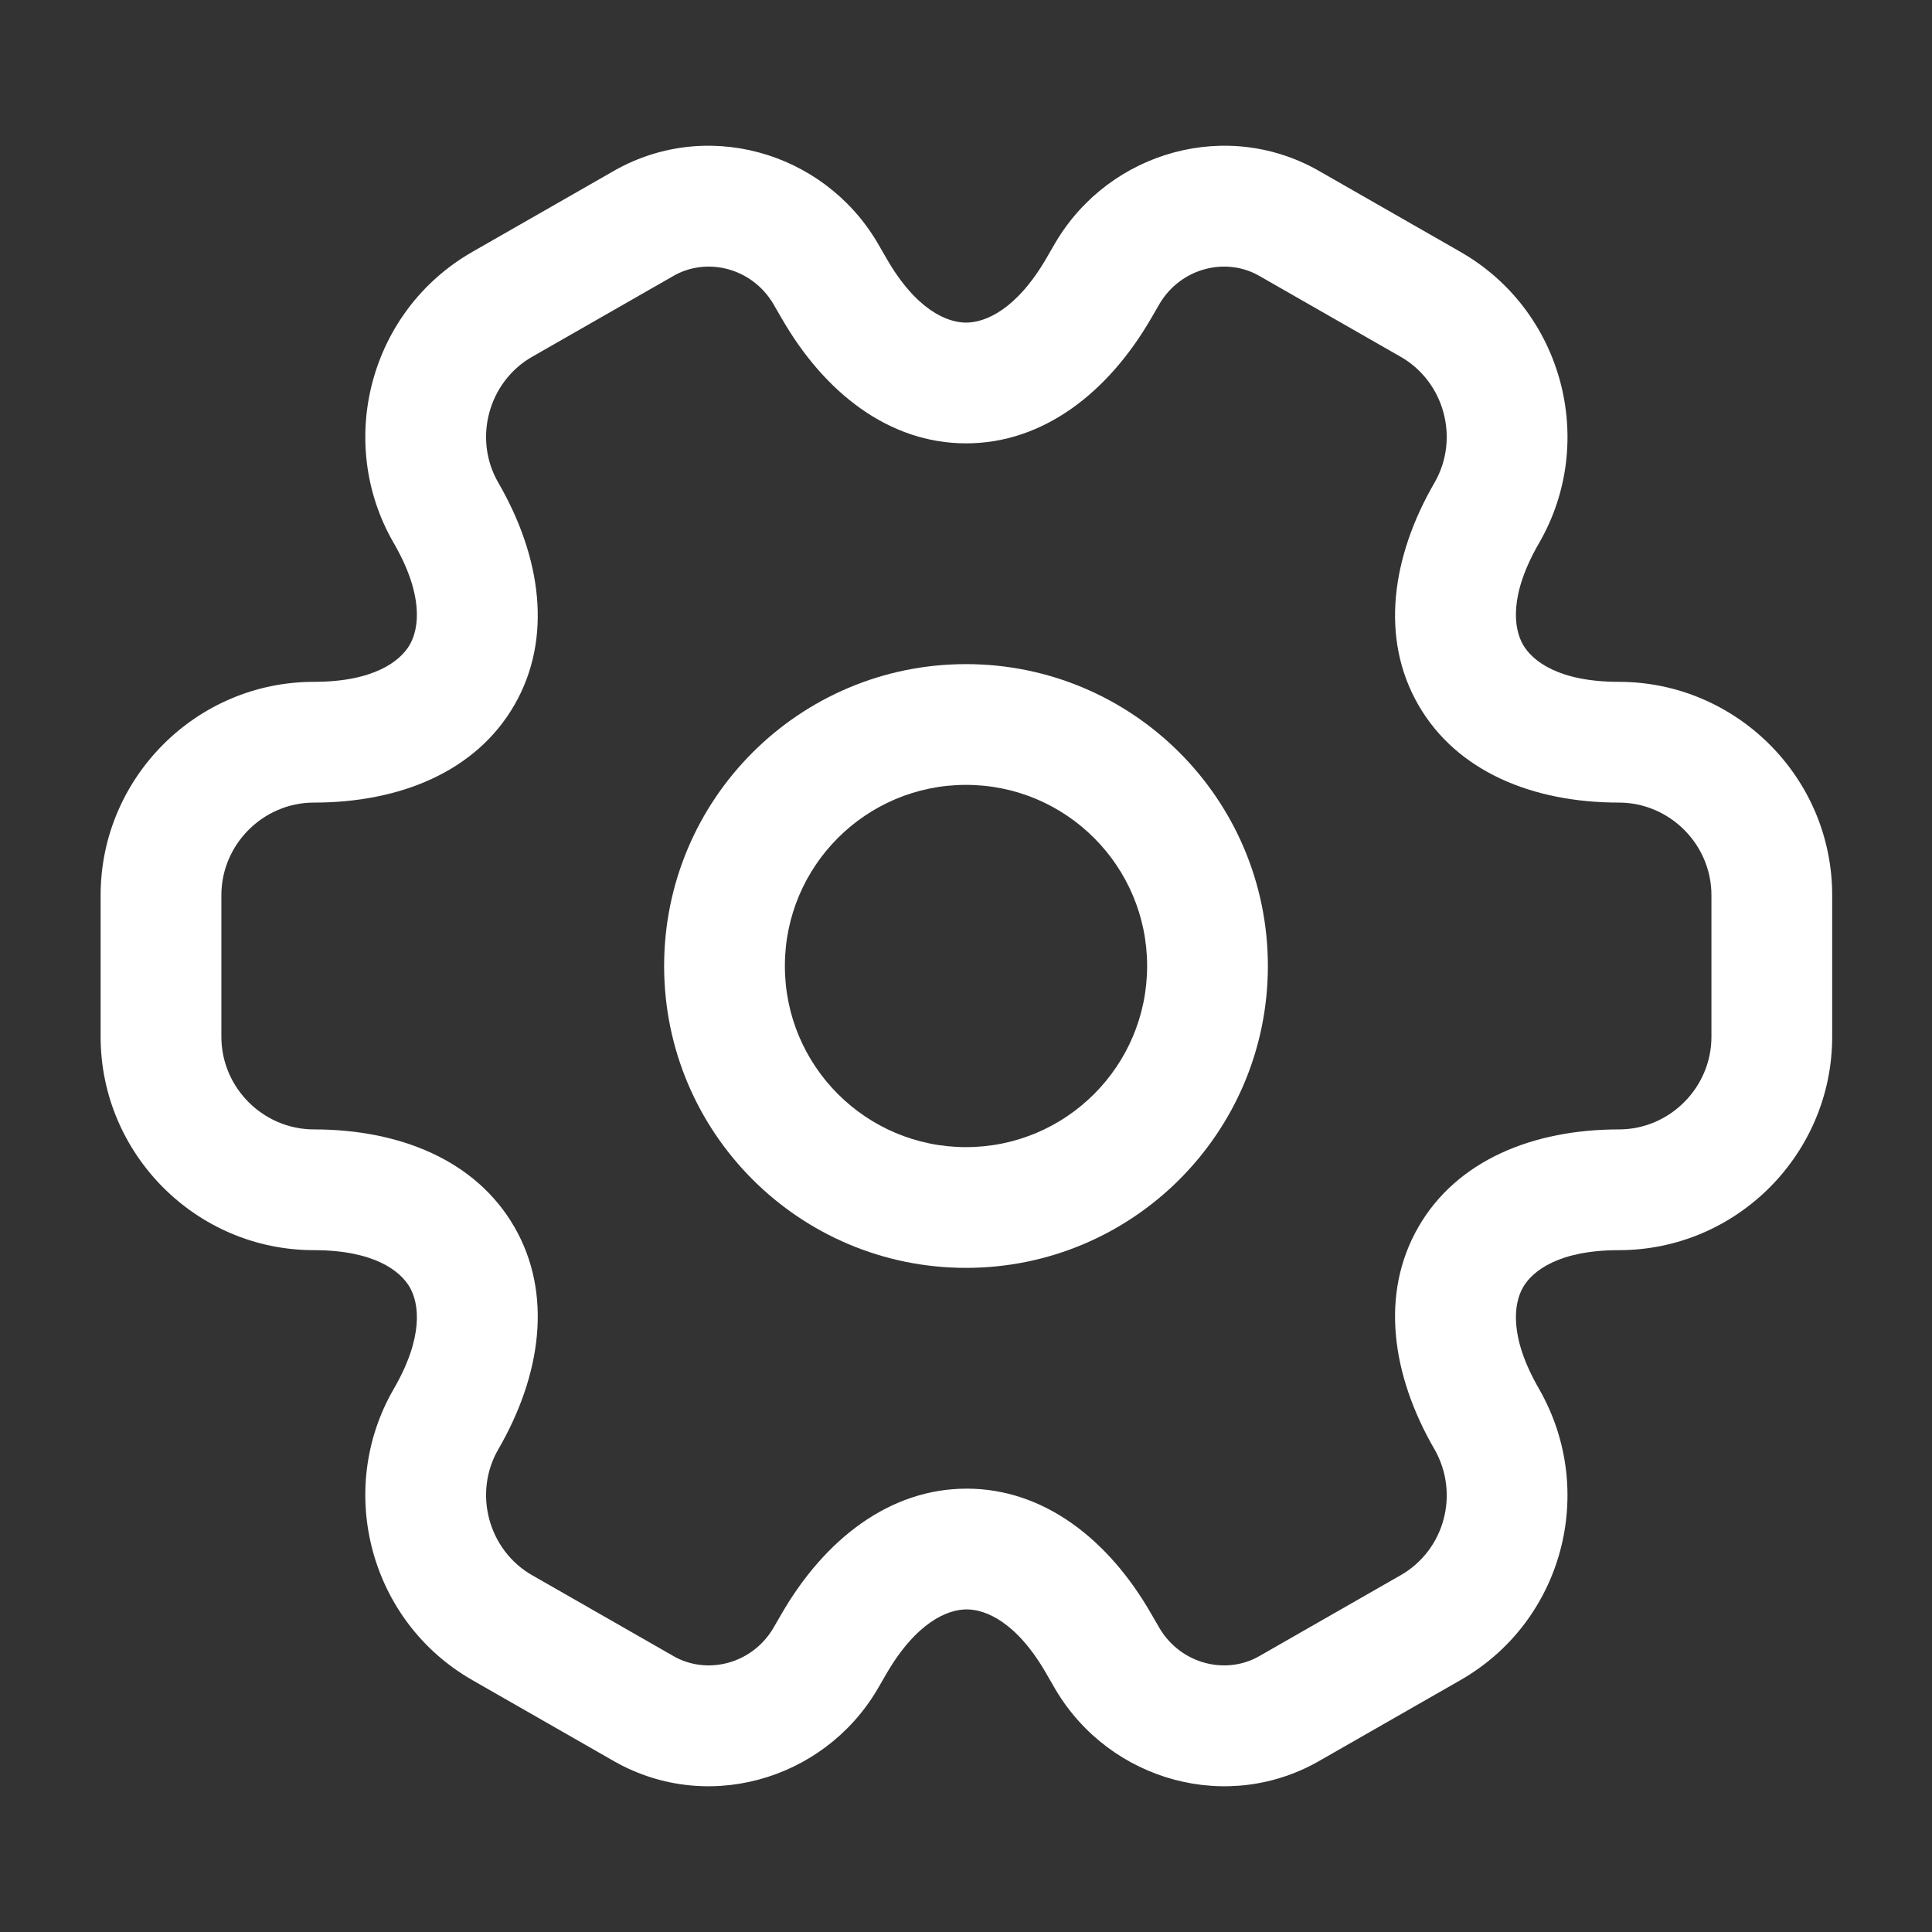 <svg width="48" height="48" viewBox="0 0 48 48" fill="none" xmlns="http://www.w3.org/2000/svg" xmlns:xlink="http://www.w3.org/1999/xlink">
<rect x="0" y="0" width="48" height="48" fill="#333333" stroke="none"/>
<path d="M28.5,24C28.5,26.485 26.485,28.5 24,28.5L24,31.5C28.142,31.5 31.5,28.142 31.5,24L28.5,24ZM24,28.5C21.515,28.5 19.5,26.485 19.5,24L16.5,24C16.5,28.142 19.858,31.5 24,31.5L24,28.5ZM19.5,24C19.5,21.515 21.515,19.5 24,19.5L24,16.5C19.858,16.5 16.5,19.858 16.5,24L19.5,24ZM24,19.5C26.485,19.5 28.5,21.515 28.5,24L31.5,24C31.5,19.858 28.142,16.5 24,16.5L24,19.5Z" fill="#FFFFFF"/>
<path d="M11.08,12.74L9.781,13.49L9.782,13.492L11.08,12.74ZM12.48,7.56L13.224,8.862L13.225,8.862L12.48,7.56ZM15.94,5.58L16.685,6.882L16.707,6.869L15.94,5.58ZM20.5,6.78L21.798,6.028L21.789,6.013L20.5,6.78ZM20.72,7.16L22.021,6.414L22.018,6.408L20.72,7.16ZM27.3,7.16L28.598,7.912L28.598,7.912L27.3,7.16ZM27.52,6.78L26.231,6.013L26.222,6.028L27.52,6.78ZM32.08,5.58L31.313,6.869L31.335,6.882L32.08,5.58ZM35.54,7.56L34.795,8.862L34.796,8.862L35.54,7.56ZM36.94,12.74L38.238,13.492L38.239,13.49L36.94,12.74ZM36.94,35.26L38.242,34.516L38.238,34.508L36.94,35.26ZM35.54,40.44L34.796,39.138L34.795,39.138L35.54,40.44ZM32.08,42.42L31.335,41.118L31.313,41.131L32.08,42.42ZM27.52,41.22L26.222,41.972L26.231,41.987L27.52,41.22ZM27.3,40.84L25.999,41.586L26.002,41.592L27.3,40.84ZM20.72,40.84L19.422,40.088L19.422,40.088L20.72,40.84ZM20.5,41.22L21.789,41.987L21.798,41.972L20.5,41.22ZM15.94,42.42L16.707,41.131L16.685,41.118L15.94,42.42ZM12.48,40.44L13.225,39.138L13.224,39.138L12.48,40.44ZM11.08,35.26L9.782,34.508L9.781,34.51L11.08,35.26ZM7.8,29.56L7.8,31.06L7.8,29.56ZM5.5,25.76L5.5,22.24L2.5,22.24L2.5,25.76L5.5,25.76ZM5.5,22.24C5.5,20.983 6.534,19.94 7.8,19.94L7.8,16.94C4.866,16.94 2.5,19.337 2.5,22.24L5.5,22.24ZM7.8,19.94C9.93,19.94 11.824,19.175 12.78,17.516C13.736,15.858 13.448,13.834 12.378,11.988L9.782,13.492C10.532,14.786 10.414,15.612 10.18,16.019C9.946,16.425 9.29,16.94 7.8,16.94L7.8,19.94ZM12.379,11.99C11.753,10.906 12.129,9.488 13.224,8.862L11.736,6.258C9.191,7.712 8.327,10.974 9.781,13.49L12.379,11.99ZM13.225,8.862L16.685,6.882L15.195,4.278L11.735,6.258L13.225,8.862ZM16.707,6.869C17.546,6.37 18.677,6.65 19.211,7.547L21.789,6.013C20.443,3.75 17.494,2.91 15.173,4.291L16.707,6.869ZM19.202,7.532L19.422,7.912L22.018,6.408L21.798,6.028L19.202,7.532ZM19.419,7.906C20.479,9.755 22.087,11.015 24.002,11.015C25.916,11.015 27.528,9.758 28.598,7.912L26.002,6.408C25.252,7.702 24.474,8.015 24.002,8.015C23.533,8.015 22.761,7.705 22.021,6.414L19.419,7.906ZM28.598,7.912L28.818,7.532L26.222,6.028L26.002,6.408L28.598,7.912ZM28.809,7.547C29.343,6.65 30.474,6.37 31.313,6.869L32.847,4.291C30.526,2.91 27.577,3.75 26.231,6.013L28.809,7.547ZM31.335,6.882L34.795,8.862L36.285,6.258L32.825,4.278L31.335,6.882ZM34.796,8.862C35.891,9.488 36.267,10.906 35.641,11.99L38.239,13.49C39.693,10.974 38.829,7.712 36.284,6.258L34.796,8.862ZM35.642,11.988C34.572,13.834 34.284,15.858 35.24,17.516C36.196,19.175 38.09,19.94 40.22,19.94L40.22,16.94C38.73,16.94 38.074,16.425 37.84,16.019C37.606,15.612 37.488,14.786 38.238,13.492L35.642,11.988ZM40.22,19.94C41.477,19.94 42.52,20.974 42.52,22.24L45.52,22.24C45.52,19.306 43.123,16.94 40.22,16.94L40.22,19.94ZM42.52,22.24L42.52,25.76L45.52,25.76L45.52,22.24L42.52,22.24ZM42.52,25.76C42.52,27.017 41.486,28.06 40.22,28.06L40.22,31.06C43.154,31.06 45.52,28.663 45.52,25.76L42.52,25.76ZM40.22,28.06C38.09,28.06 36.196,28.825 35.24,30.484C34.284,32.142 34.572,34.166 35.642,36.012L38.238,34.508C37.488,33.214 37.606,32.388 37.84,31.981C38.074,31.575 38.73,31.06 40.22,31.06L40.22,28.06ZM35.638,36.004C36.271,37.113 35.889,38.513 34.796,39.138L36.284,41.742C38.831,40.287 39.689,37.047 38.242,34.516L35.638,36.004ZM34.795,39.138L31.335,41.118L32.825,43.722L36.285,41.742L34.795,39.138ZM31.313,41.131C30.474,41.63 29.343,41.35 28.809,40.453L26.231,41.987C27.577,44.25 30.526,45.09 32.847,43.709L31.313,41.131ZM28.818,40.468L28.598,40.088L26.002,41.592L26.222,41.972L28.818,40.468ZM28.601,40.094C27.541,38.245 25.933,36.985 24.017,36.985C22.104,36.985 20.492,38.242 19.422,40.088L22.018,41.592C22.768,40.298 23.546,39.985 24.017,39.985C24.487,39.985 25.259,40.295 25.999,41.586L28.601,40.094ZM19.422,40.088L19.202,40.468L21.798,41.972L22.018,41.592L19.422,40.088ZM19.211,40.453C18.677,41.35 17.546,41.63 16.707,41.131L15.173,43.709C17.494,45.09 20.443,44.25 21.789,41.987L19.211,40.453ZM16.685,41.118L13.225,39.138L11.735,41.742L15.195,43.722L16.685,41.118ZM13.224,39.138C12.129,38.512 11.753,37.094 12.379,36.01L9.781,34.51C8.327,37.026 9.191,40.288 11.736,41.742L13.224,39.138ZM12.378,36.012C13.448,34.166 13.736,32.142 12.78,30.484C11.824,28.825 9.93,28.06 7.8,28.06L7.8,31.06C9.29,31.06 9.946,31.575 10.18,31.981C10.414,32.388 10.532,33.214 9.782,34.508L12.378,36.012ZM7.8,28.06C6.534,28.06 5.5,27.017 5.5,25.76L2.5,25.76C2.5,28.663 4.866,31.06 7.8,31.06L7.8,28.06Z" fill="#FFFFFF"/>
</svg>

